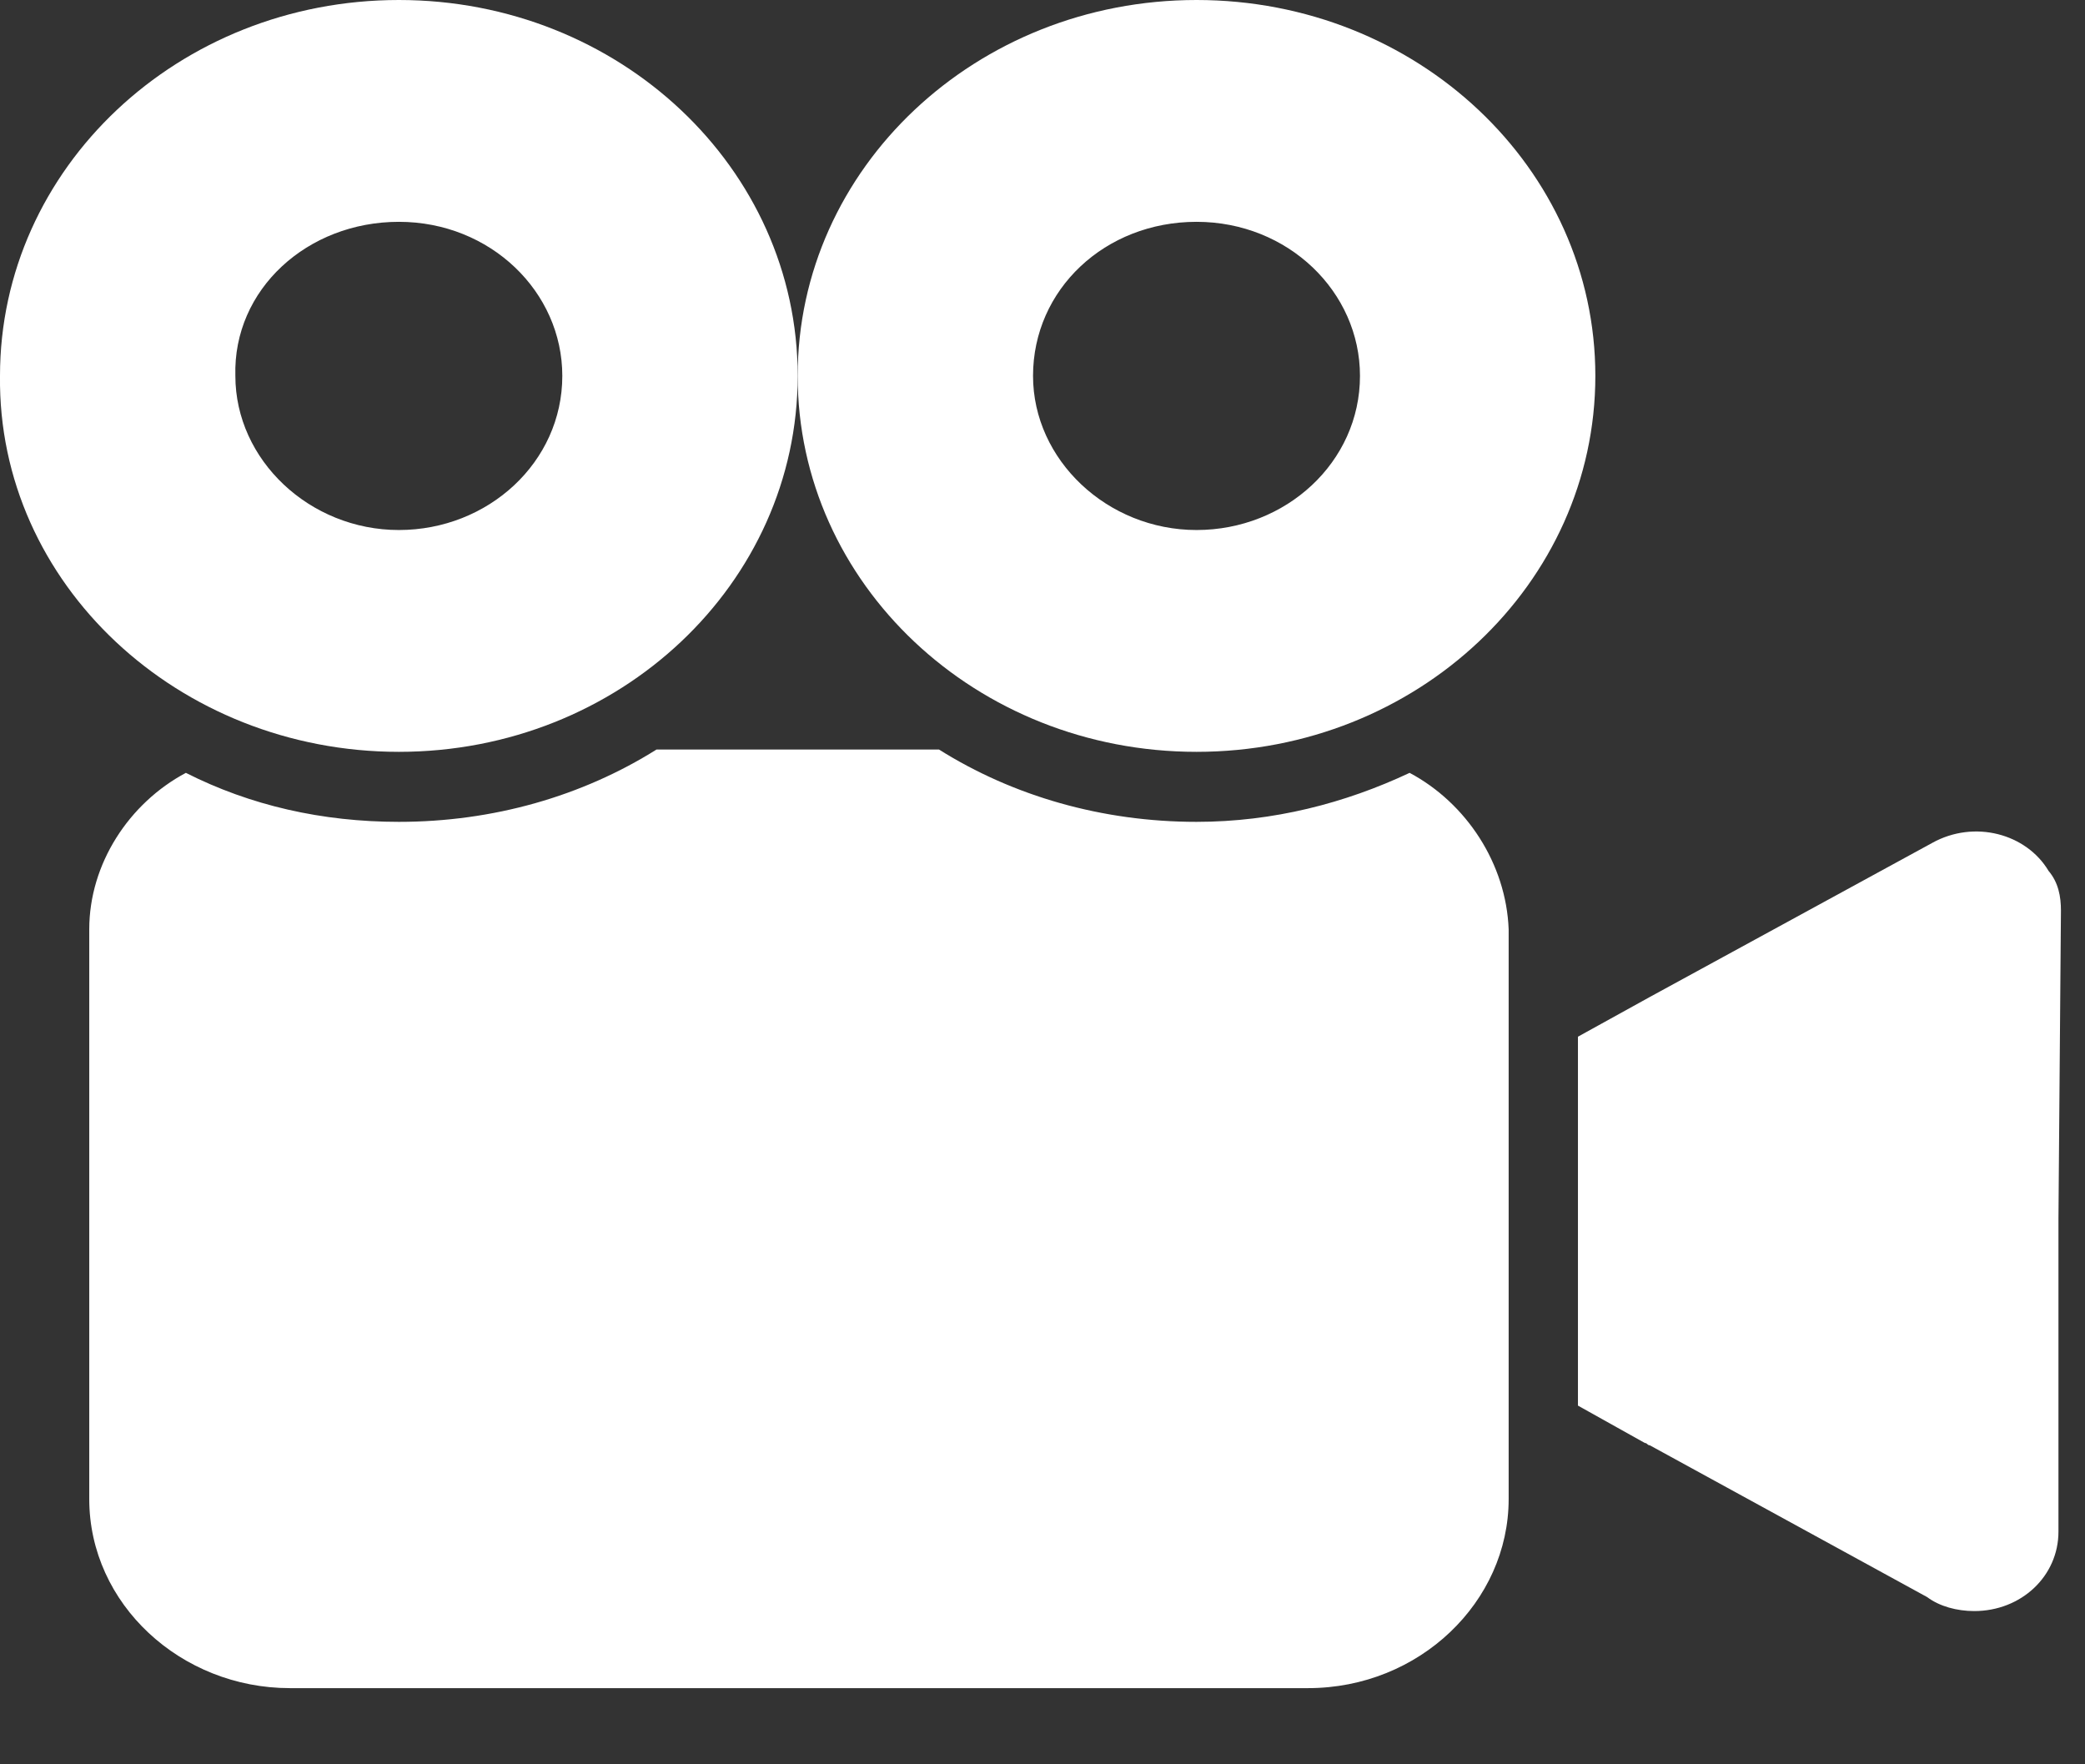 <svg width="26" height="22" viewBox="0 0 26 22" fill="none" xmlns="http://www.w3.org/2000/svg">
<rect x="0" y="0" width="26" height="22" fill="#333333" stroke="none"/>
<path d="M25.546 10.86C25.268 10.394 24.619 10.219 24.094 10.511L20.573 12.432L19.677 12.927V17.527L20.511 17.993C20.542 17.993 20.542 18.022 20.573 18.022L24.032 19.915C24.187 20.031 24.403 20.089 24.619 20.089C25.206 20.089 25.669 19.653 25.669 19.099V15.198L25.7 11.355C25.7 11.18 25.669 11.005 25.546 10.86Z" fill="white"/>
<path d="M4.974 9.375C7.723 9.375 9.947 7.279 9.947 4.687C9.947 2.096 7.723 0 4.974 0C2.224 0 0 2.096 0 4.687C-0.031 7.279 2.224 9.375 4.974 9.375ZM4.974 2.766C6.116 2.766 7.012 3.639 7.012 4.687C7.012 5.765 6.086 6.609 4.974 6.609C3.862 6.609 2.935 5.736 2.935 4.687C2.904 3.61 3.831 2.766 4.974 2.766Z" fill="white"/>
<path d="M17.578 9.637C16.774 10.015 15.879 10.248 14.921 10.248C13.747 10.248 12.635 9.928 11.709 9.346H8.187C7.26 9.928 6.148 10.248 4.975 10.248C4.017 10.248 3.121 10.044 2.318 9.637C1.608 10.015 1.113 10.772 1.113 11.588V18.692C1.113 20.002 2.256 21.05 3.615 21.05H16.311C17.701 21.05 18.813 19.973 18.813 18.692V11.588C18.782 10.772 18.288 10.015 17.578 9.637Z" fill="white"/>
<path d="M14.921 9.375C17.67 9.375 19.894 7.279 19.894 4.687C19.894 2.096 17.67 0 14.921 0C12.171 0 9.947 2.096 9.947 4.687C9.947 7.279 12.171 9.375 14.921 9.375ZM14.921 2.766C16.063 2.766 16.959 3.639 16.959 4.687C16.959 5.765 16.033 6.609 14.921 6.609C13.809 6.609 12.882 5.736 12.882 4.687C12.882 3.61 13.778 2.766 14.921 2.766Z" fill="white"/>
</svg>
